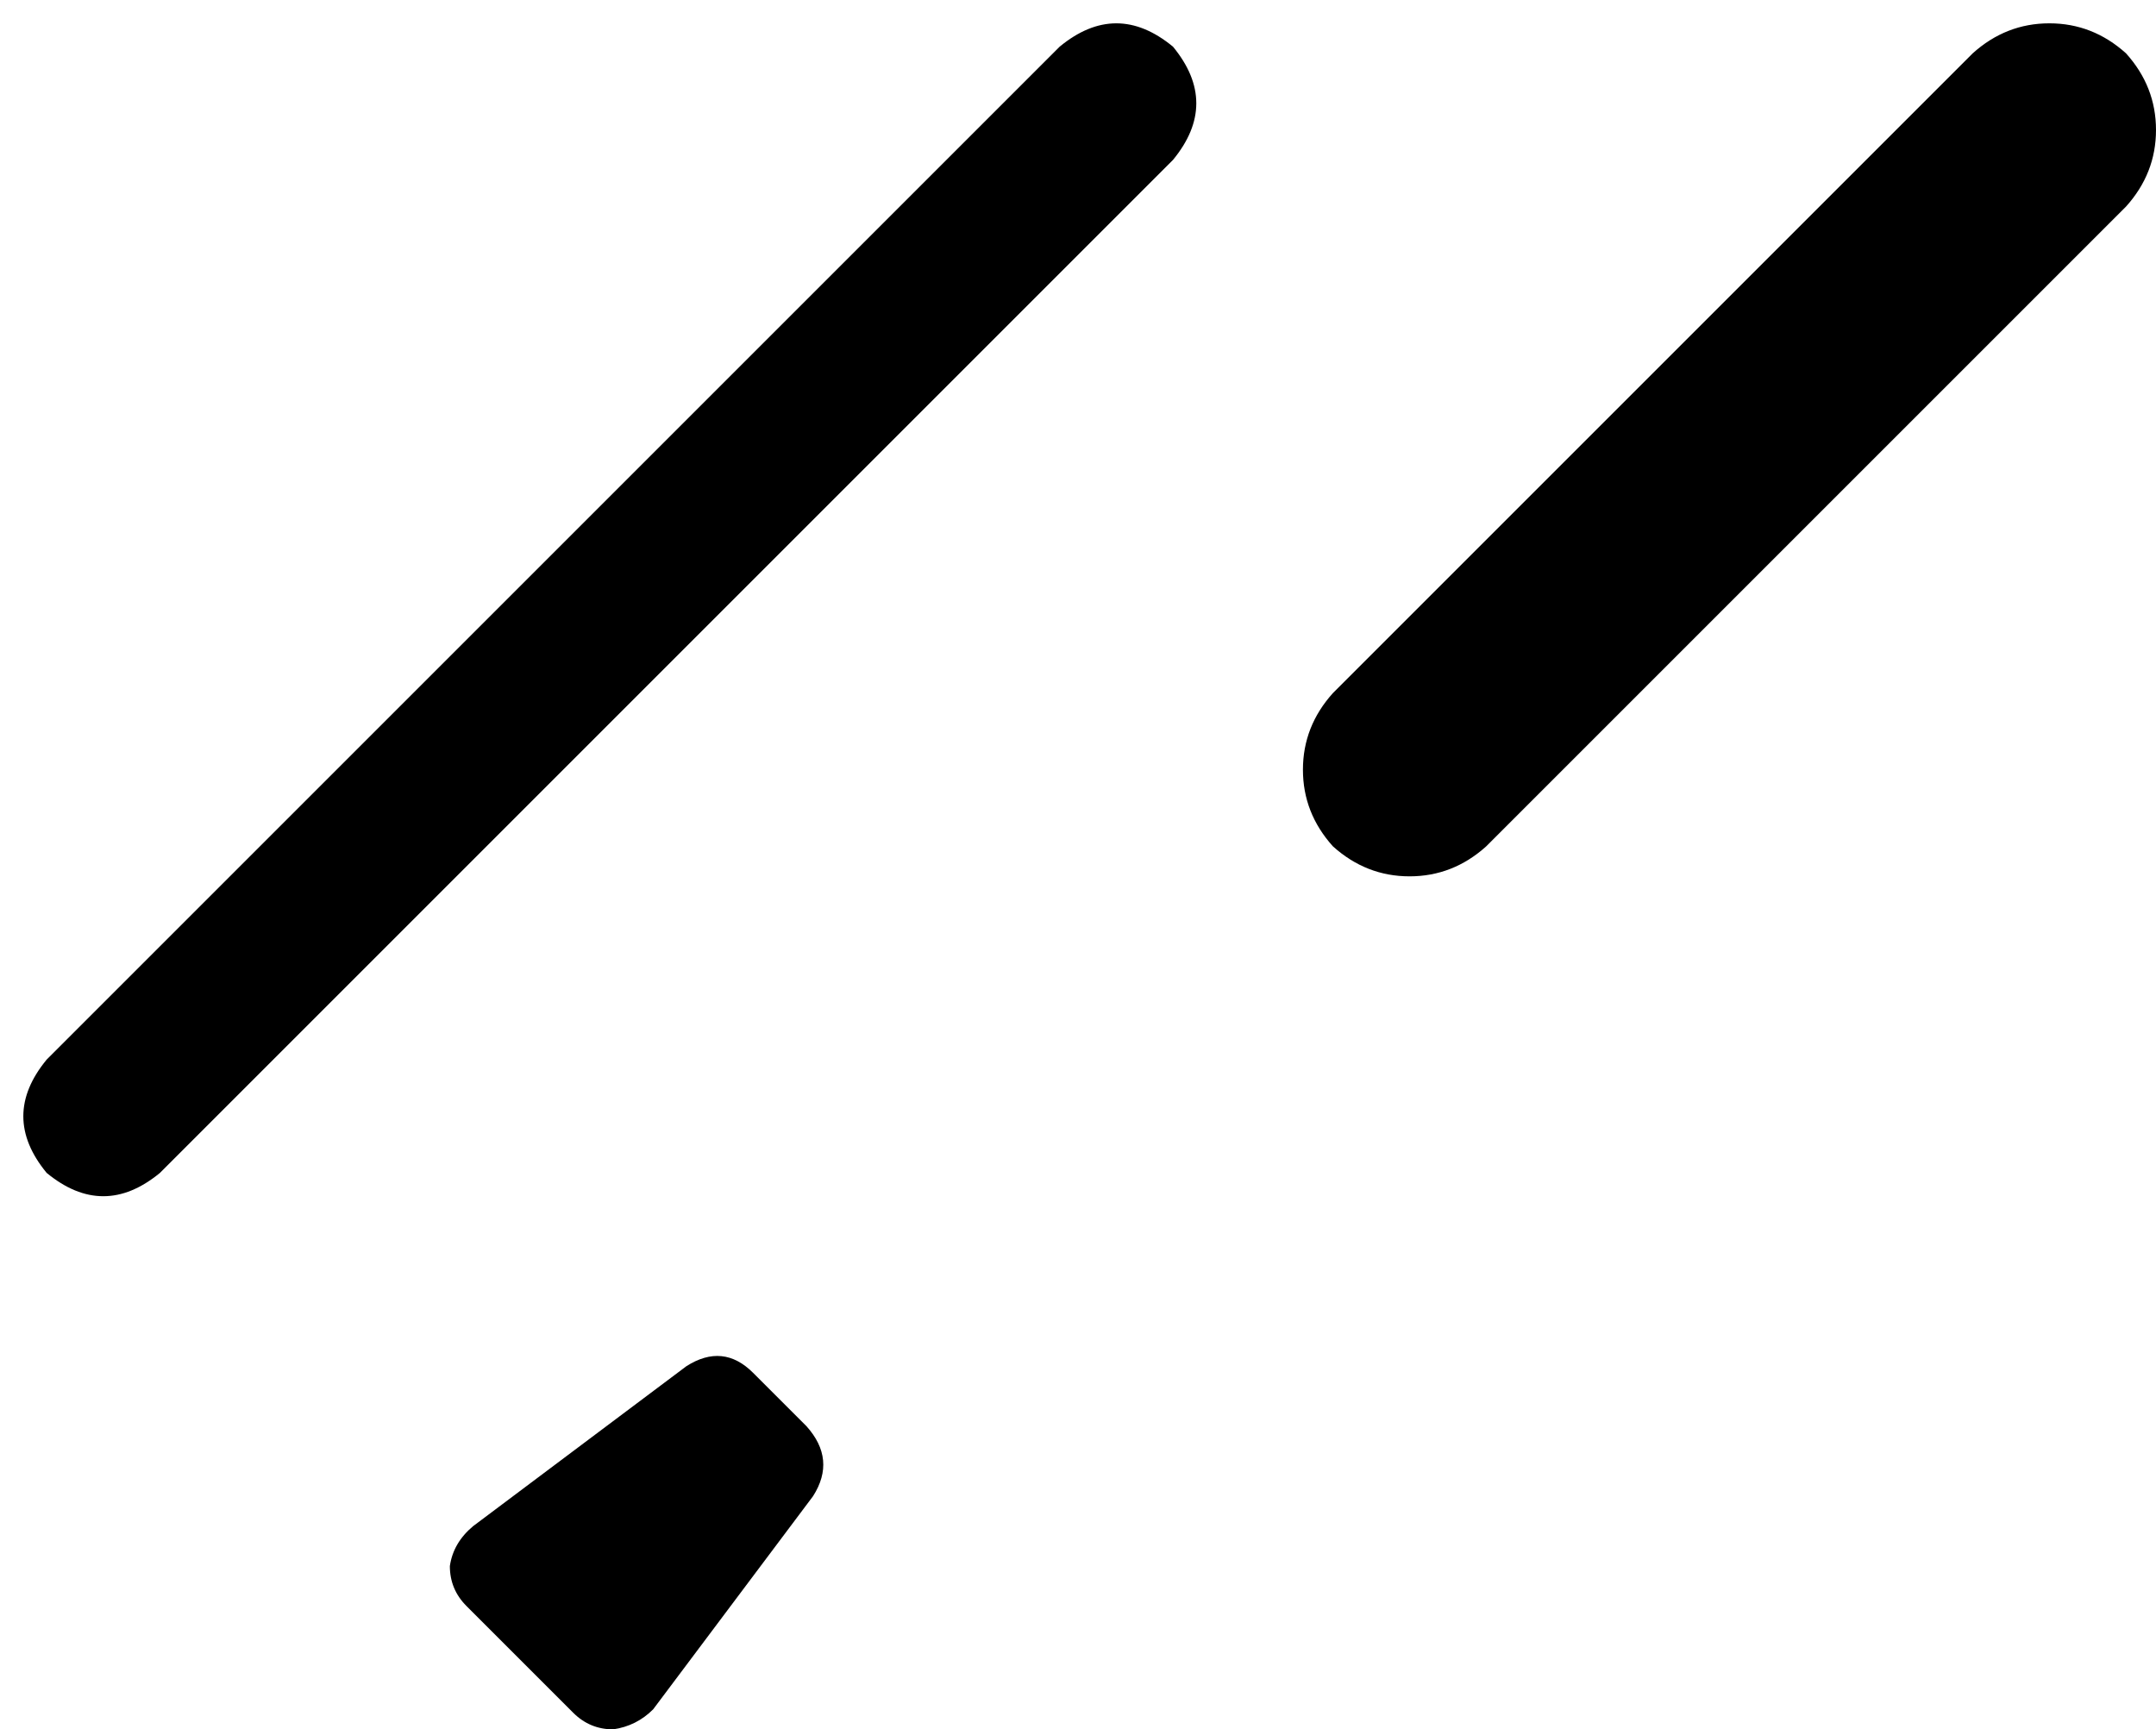<svg xmlns="http://www.w3.org/2000/svg" viewBox="0 0 647 519">
    <path d="M 638 62 L 446 254 Q 436 263 423 263 Q 410 263 400 254 Q 391 244 391 231 Q 391 218 400 208 L 592 16 Q 602 7 615 7 Q 628 7 638 16 Q 647 26 647 39 Q 647 52 638 62 L 638 62 Z M 352 14 Q 366 31 352 48 L 48 352 Q 31 366 14 352 Q 0 335 14 318 L 318 14 Q 335 0 352 14 L 352 14 Z M 226 412 L 242 428 Q 251 438 244 449 L 196 513 Q 191 518 184 519 Q 177 519 172 514 L 140 482 Q 135 477 135 470 Q 136 463 142 458 L 206 410 Q 217 403 226 412 L 226 412 Z"/>
</svg>
